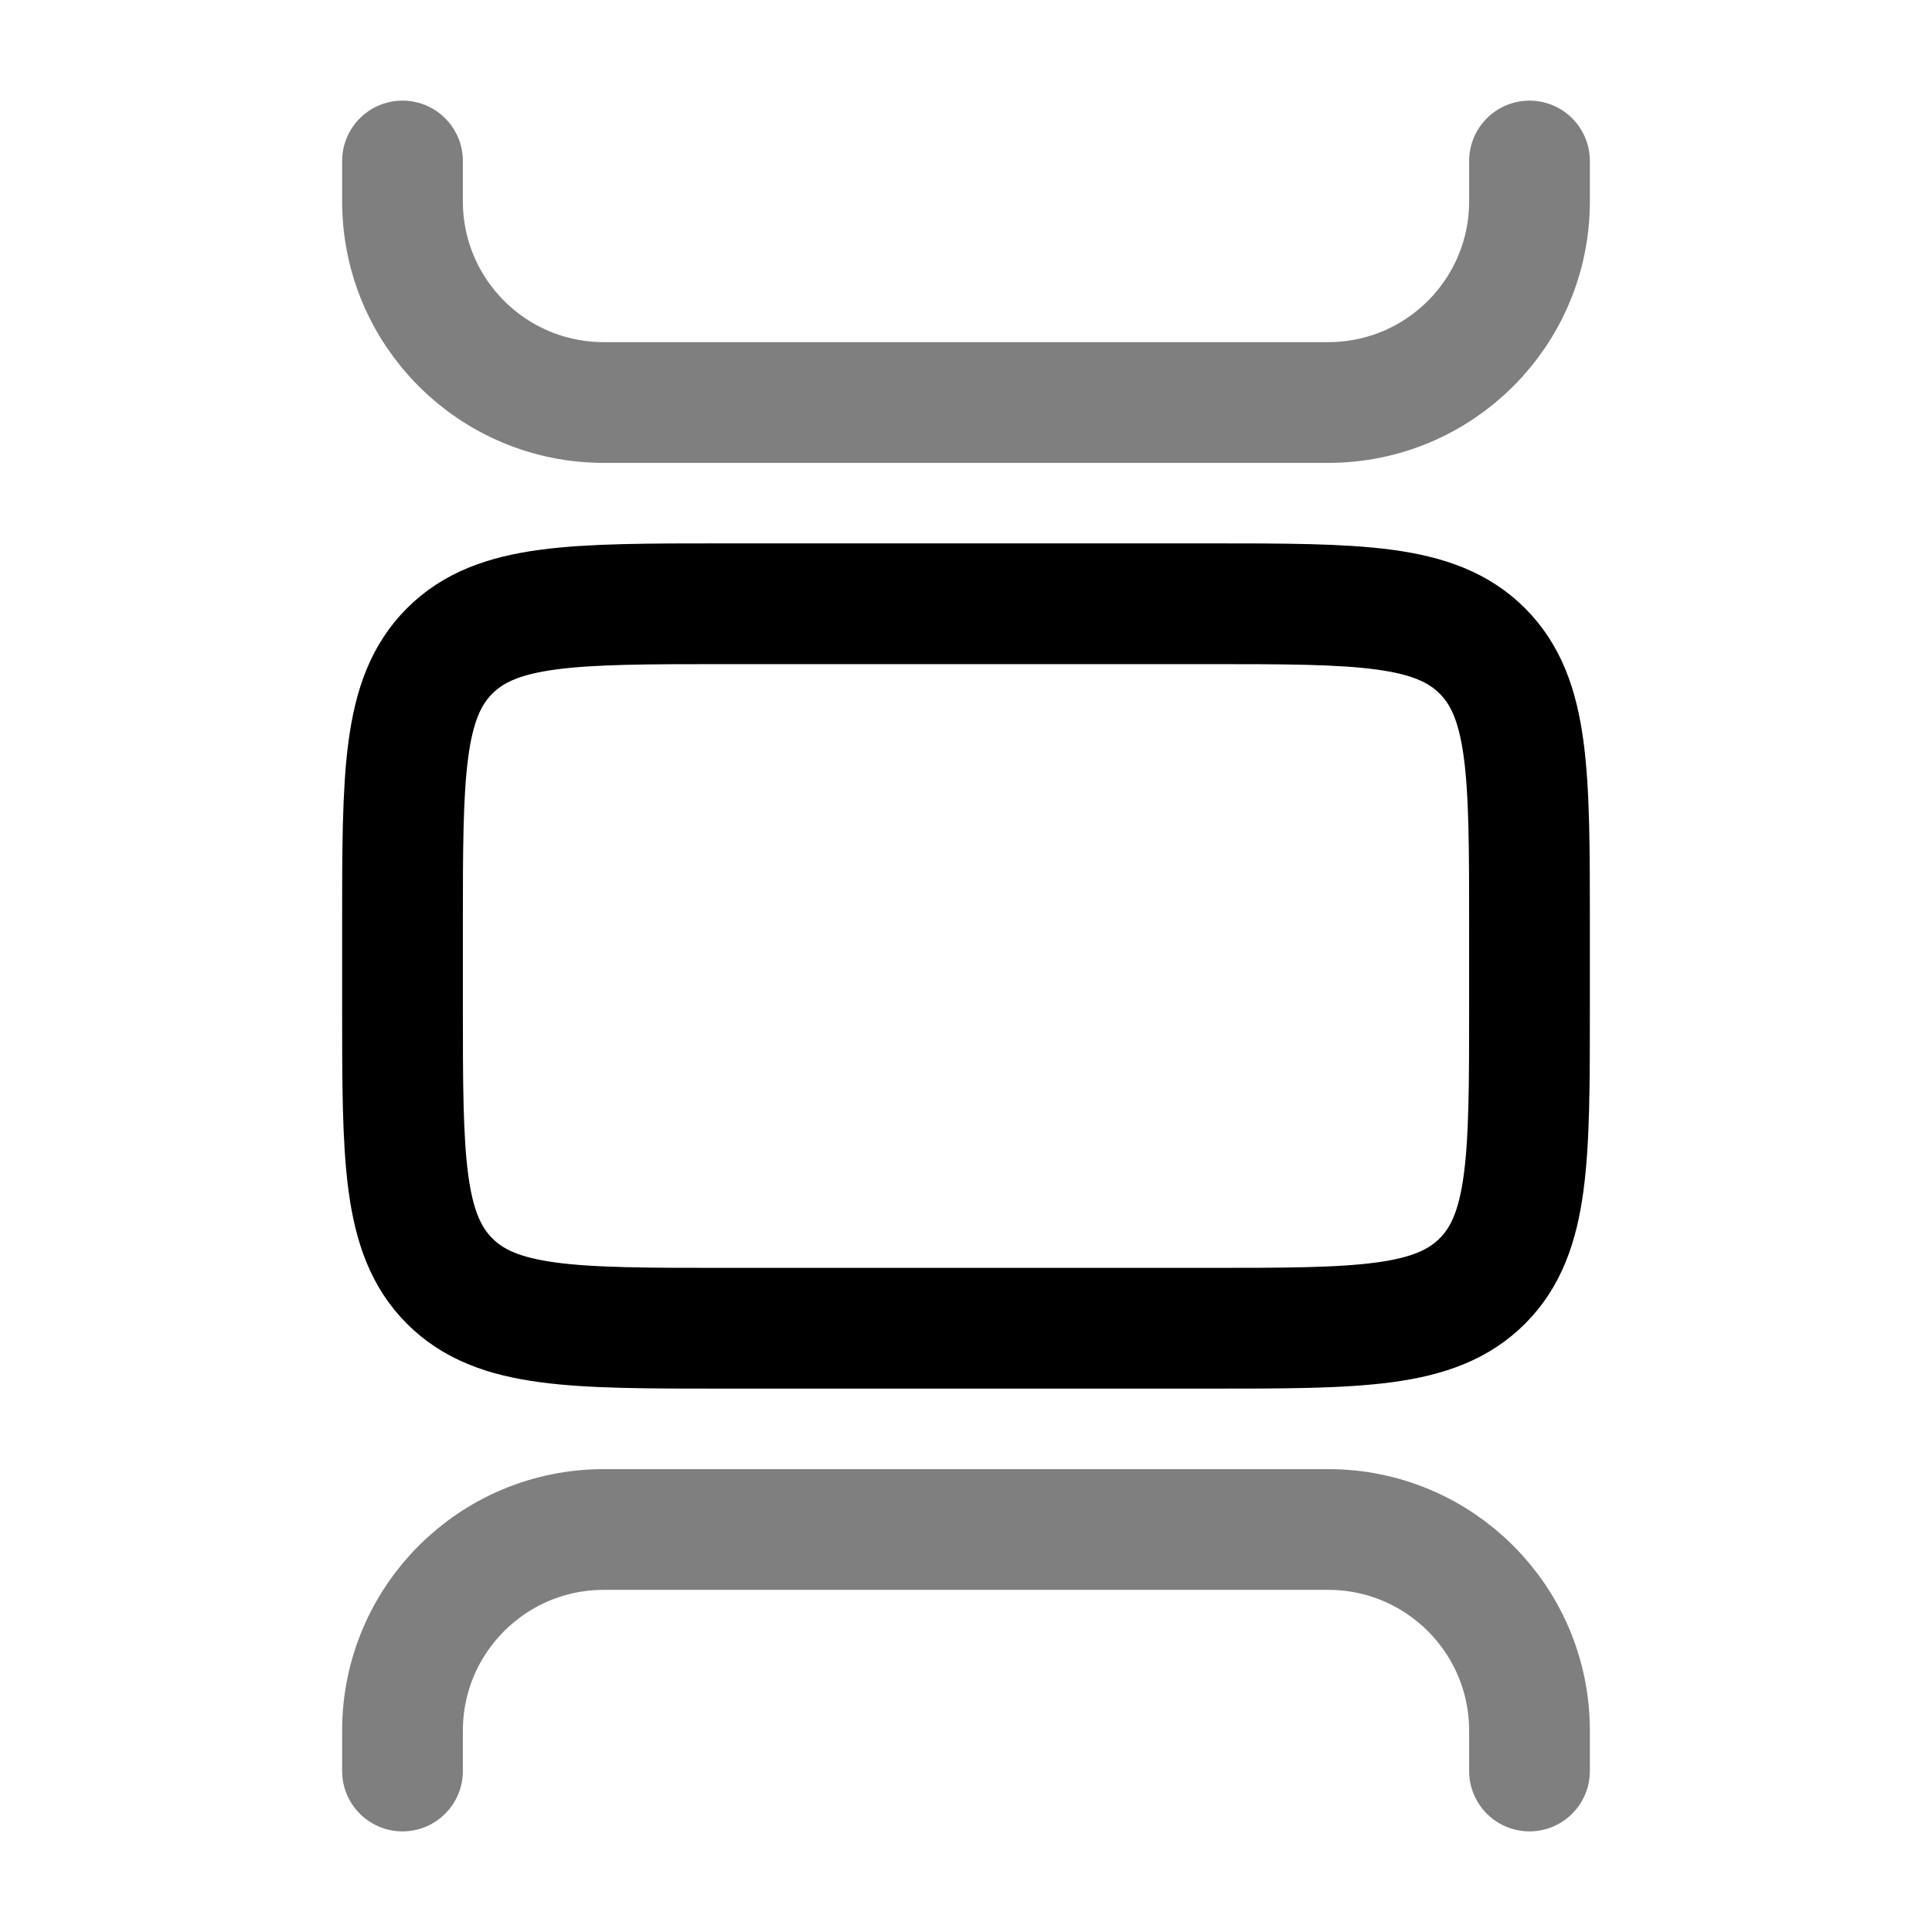 <svg width="24" height="24" viewBox="0 0 24 24" fill="none" xmlns="http://www.w3.org/2000/svg">
<path d="M5 11.5C5 9.614 5 8.672 5.586 8.086C6.172 7.5 7.114 7.5 9 7.5H15C16.886 7.5 17.828 7.5 18.414 8.086C19 8.672 19 9.614 19 11.5V12.5C19 14.386 19 15.328 18.414 15.914C17.828 16.5 16.886 16.5 15 16.5H9C7.114 16.5 6.172 16.5 5.586 15.914C5 15.328 5 14.386 5 12.5V11.5Z" stroke="currentColor" stroke-width="1.5"/>
<path opacity="0.5" d="M19 2V2.5C19 3.881 17.881 5 16.5 5H7.5C6.119 5 5 3.881 5 2.5V2" stroke="currentColor" stroke-width="1.5" stroke-linecap="round"/>
<path opacity="0.5" d="M19 22V21.5C19 20.119 17.881 19 16.5 19H7.5C6.119 19 5 20.119 5 21.5V22" stroke="currentColor" stroke-width="1.5" stroke-linecap="round"/>
</svg>
